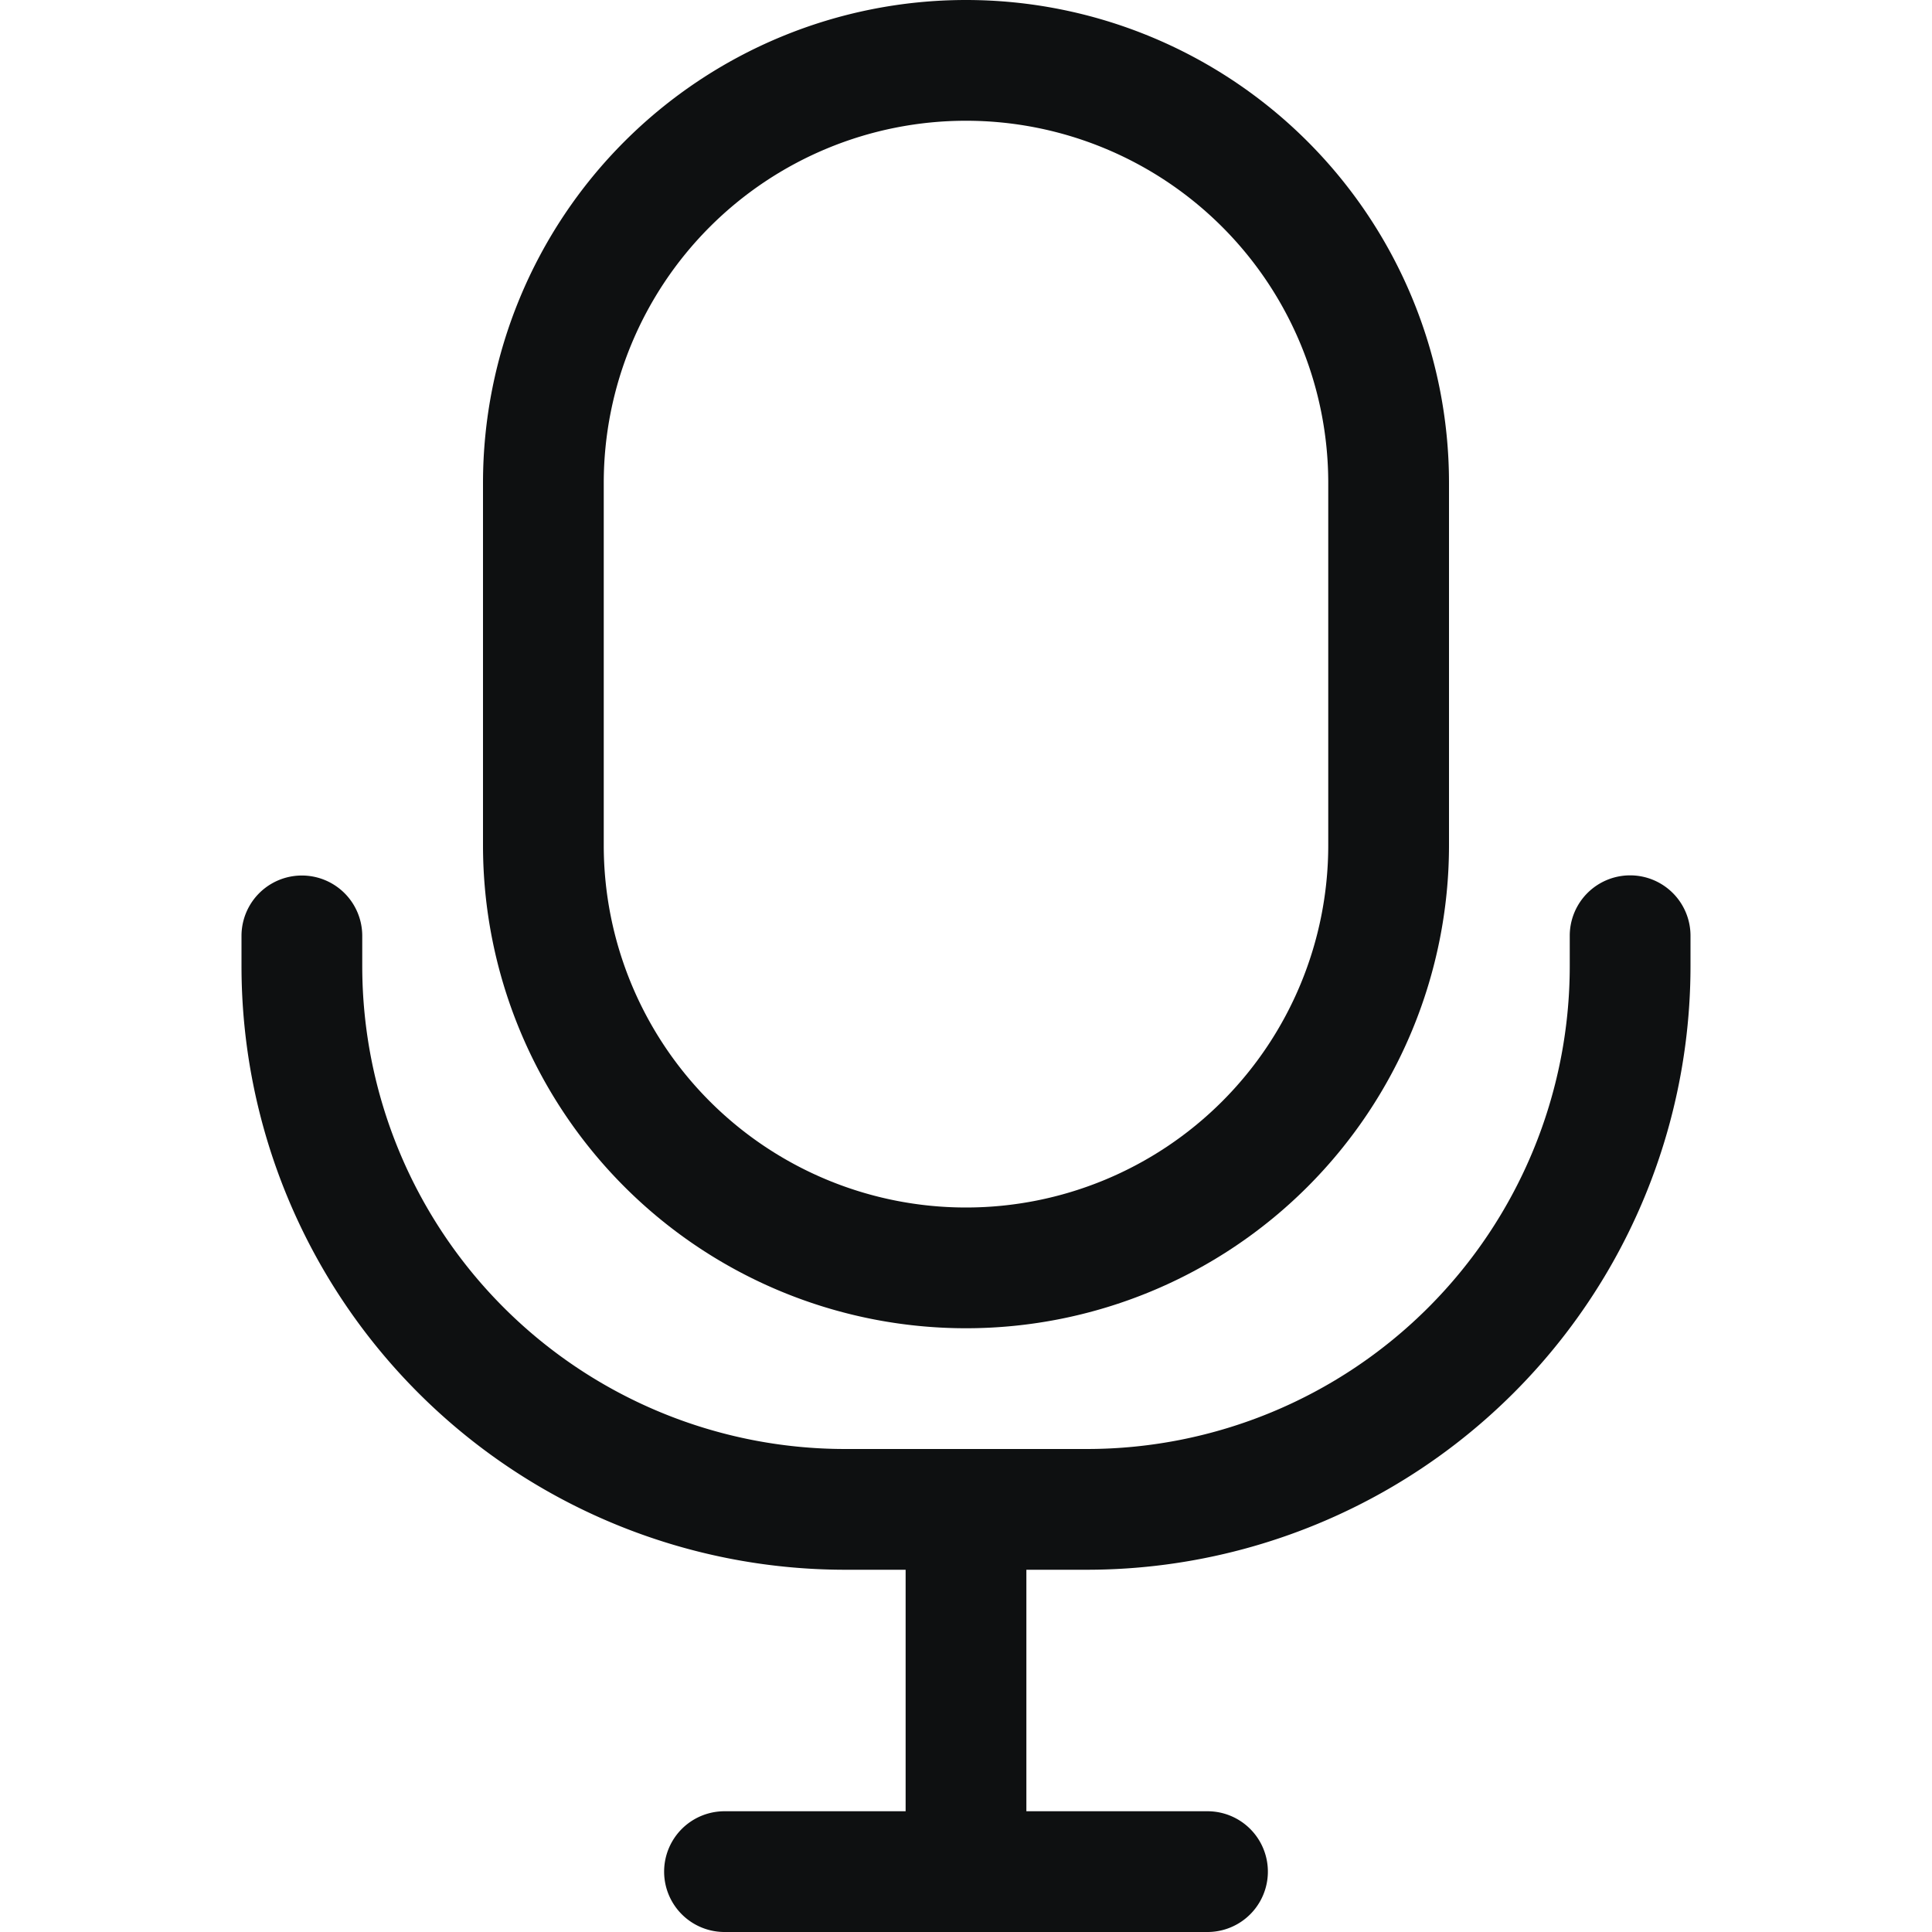 <svg xmlns="http://www.w3.org/2000/svg" fill="none" viewBox="0 0 12 12"><path fill="#0E1011" fill-rule="evenodd" d="M6 0a3 3 0 0 0-3 3v2.25a3 3 0 0 0 6 0V3a3 3 0 0 0-3-3ZM3.75 3a2.25 2.25 0 0 1 4.5 0v2.25a2.25 2.25 0 0 1-4.5 0V3Z" clip-rule="evenodd"/><path fill="#0E1011" d="M2.25 5.813a.375.375 0 1 0-.75 0V6a3.75 3.75 0 0 0 3.75 3.75h.375v1.5H4.5a.375.375 0 0 0 0 .75h3a.375.375 0 0 0 0-.75H6.375v-1.5h.375A3.75 3.75 0 0 0 10.5 6v-.188a.375.375 0 0 0-.75 0V6a3 3 0 0 1-3 3h-1.5a3 3 0 0 1-3-3v-.188Z"/></svg>